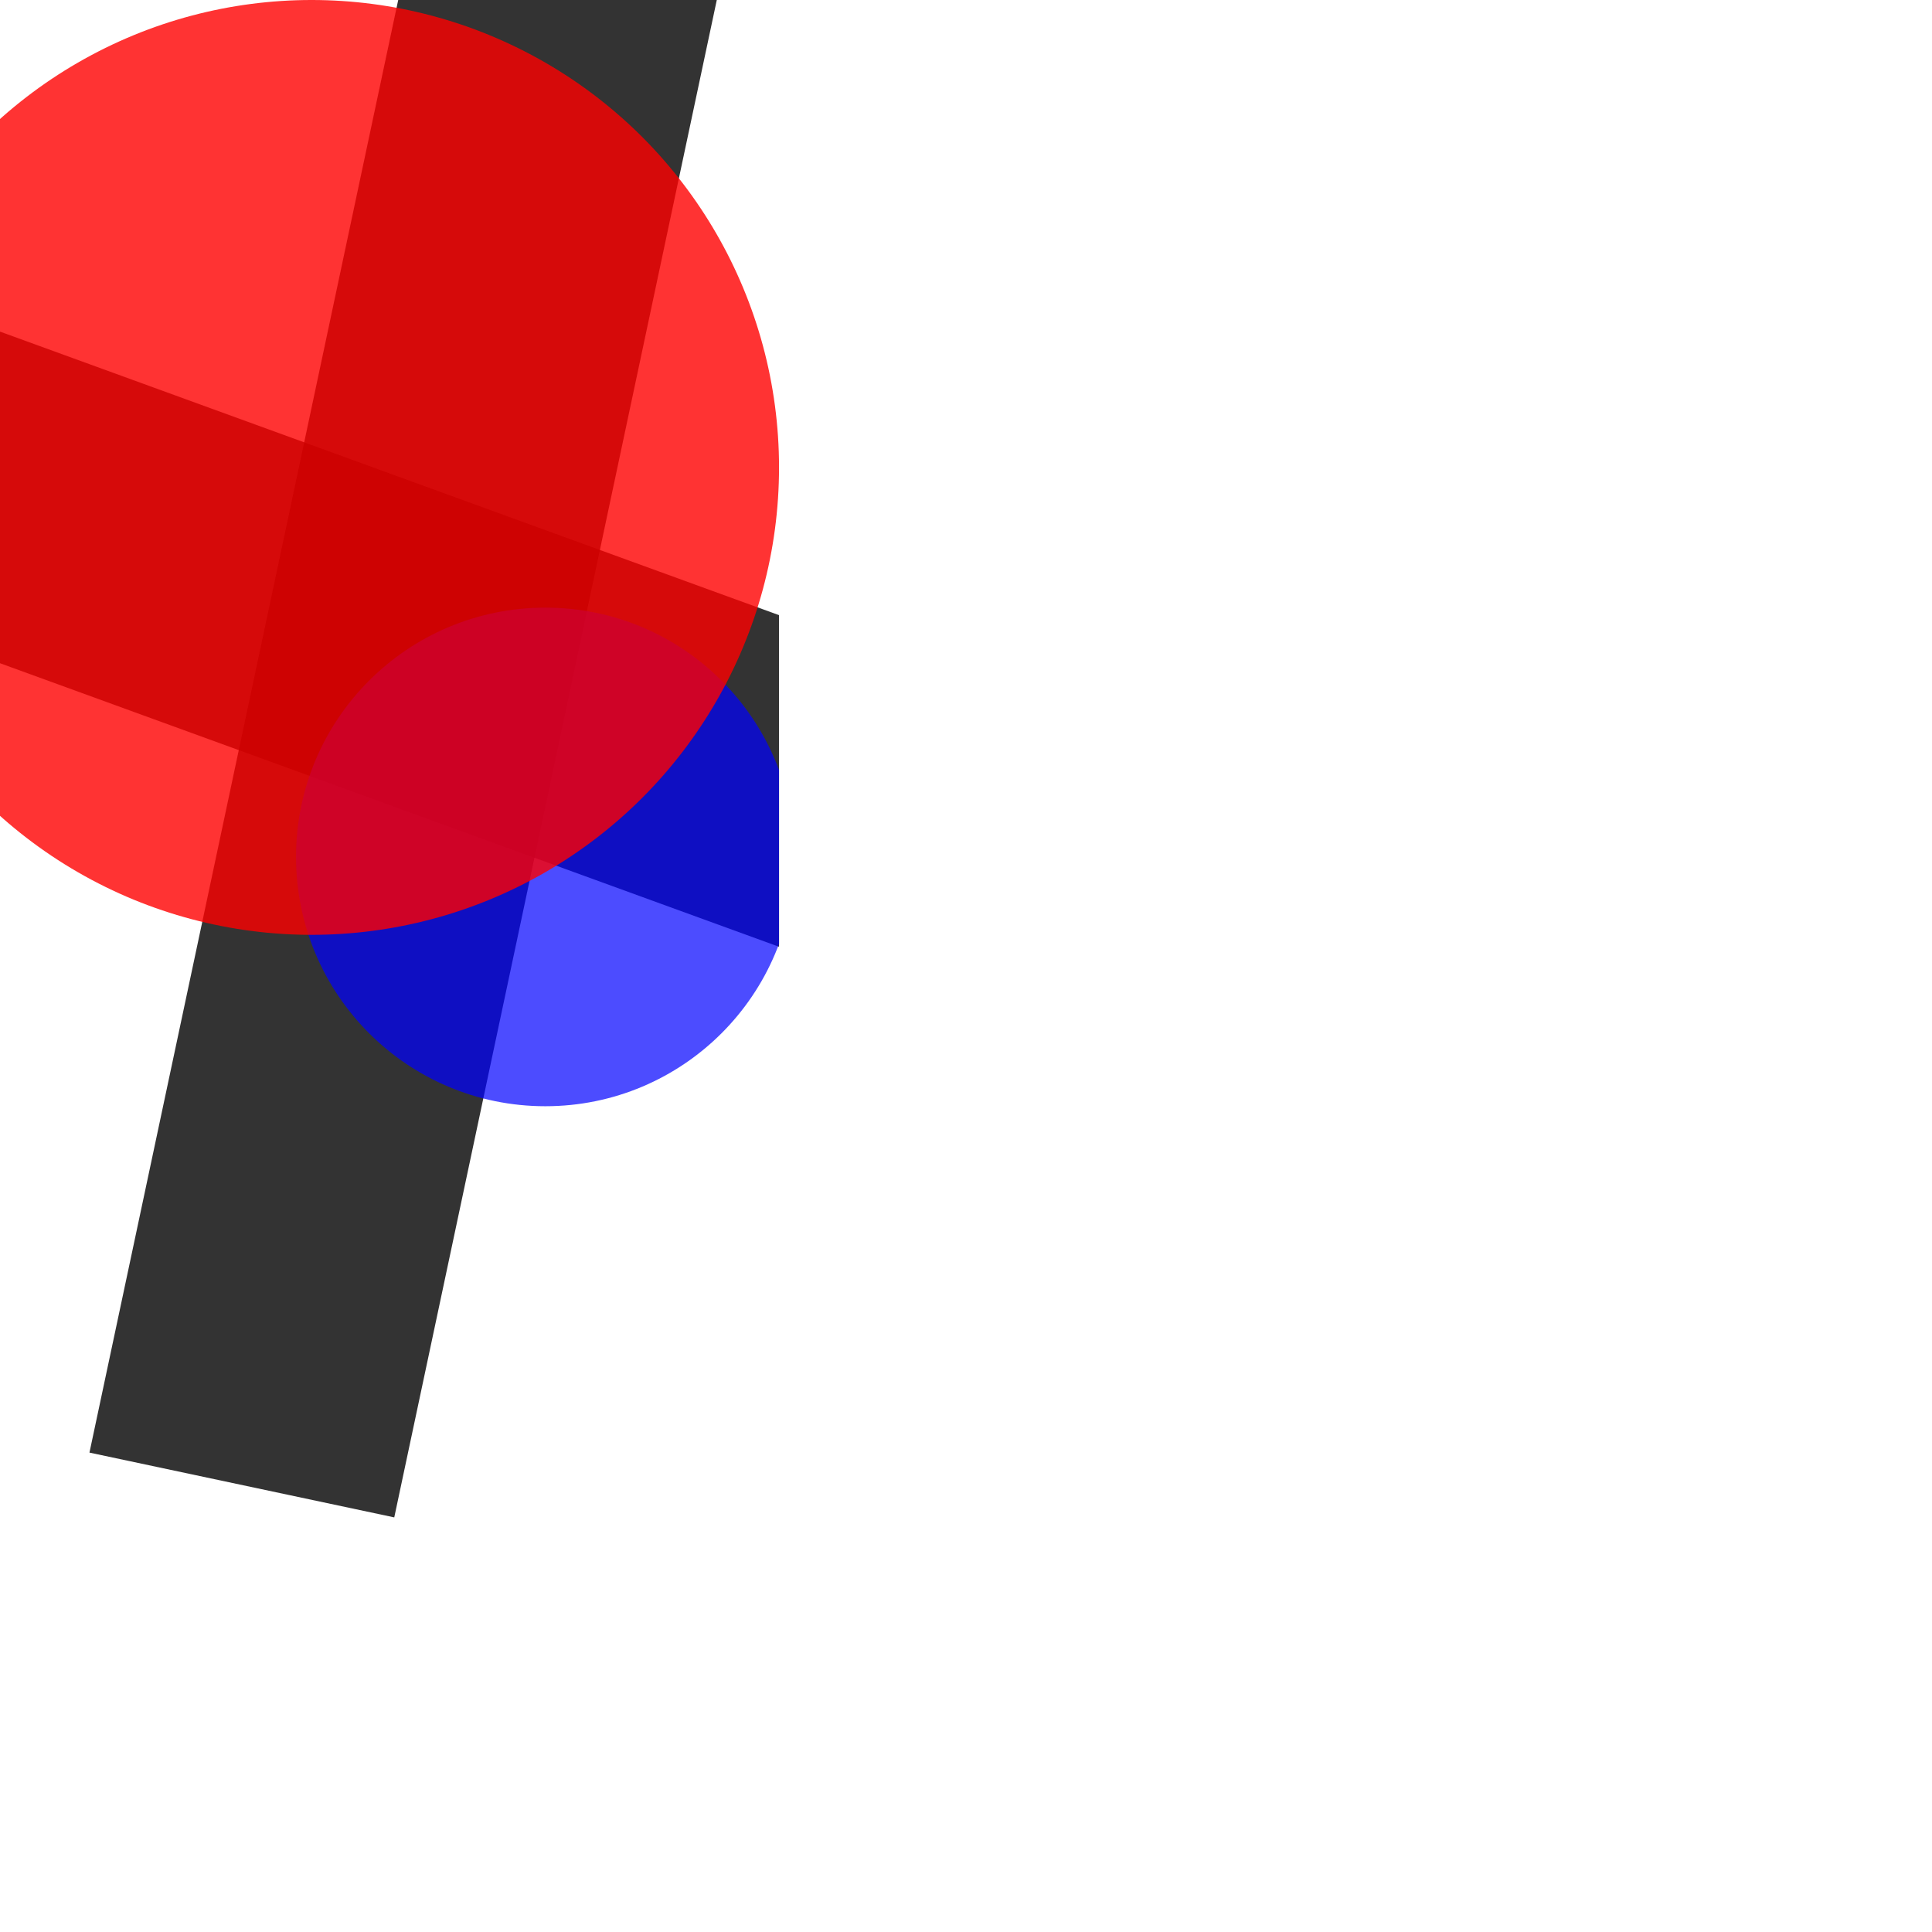 <svg xmlns="http://www.w3.org/2000/svg" width="1000" height="1000" viewBox="0 0 124 124" fill="none">
<svg height="200" width="50">
<rect x="25" y="-30" transform="rotate(12 0 0)" width="20" height="120" fill="black" fill-opacity="0.8"/>
<rect x="20" y="-80" transform="rotate(110 0 0)" width="20" height="120" fill="black" fill-opacity="0.8"/>
<circle cx="35" cy="55" r="16" fill="blue" fill-opacity="0.7"/>
<circle cx="20" cy="30" r="30" fill="red" fill-opacity="0.8"/>
</svg>
</svg>
